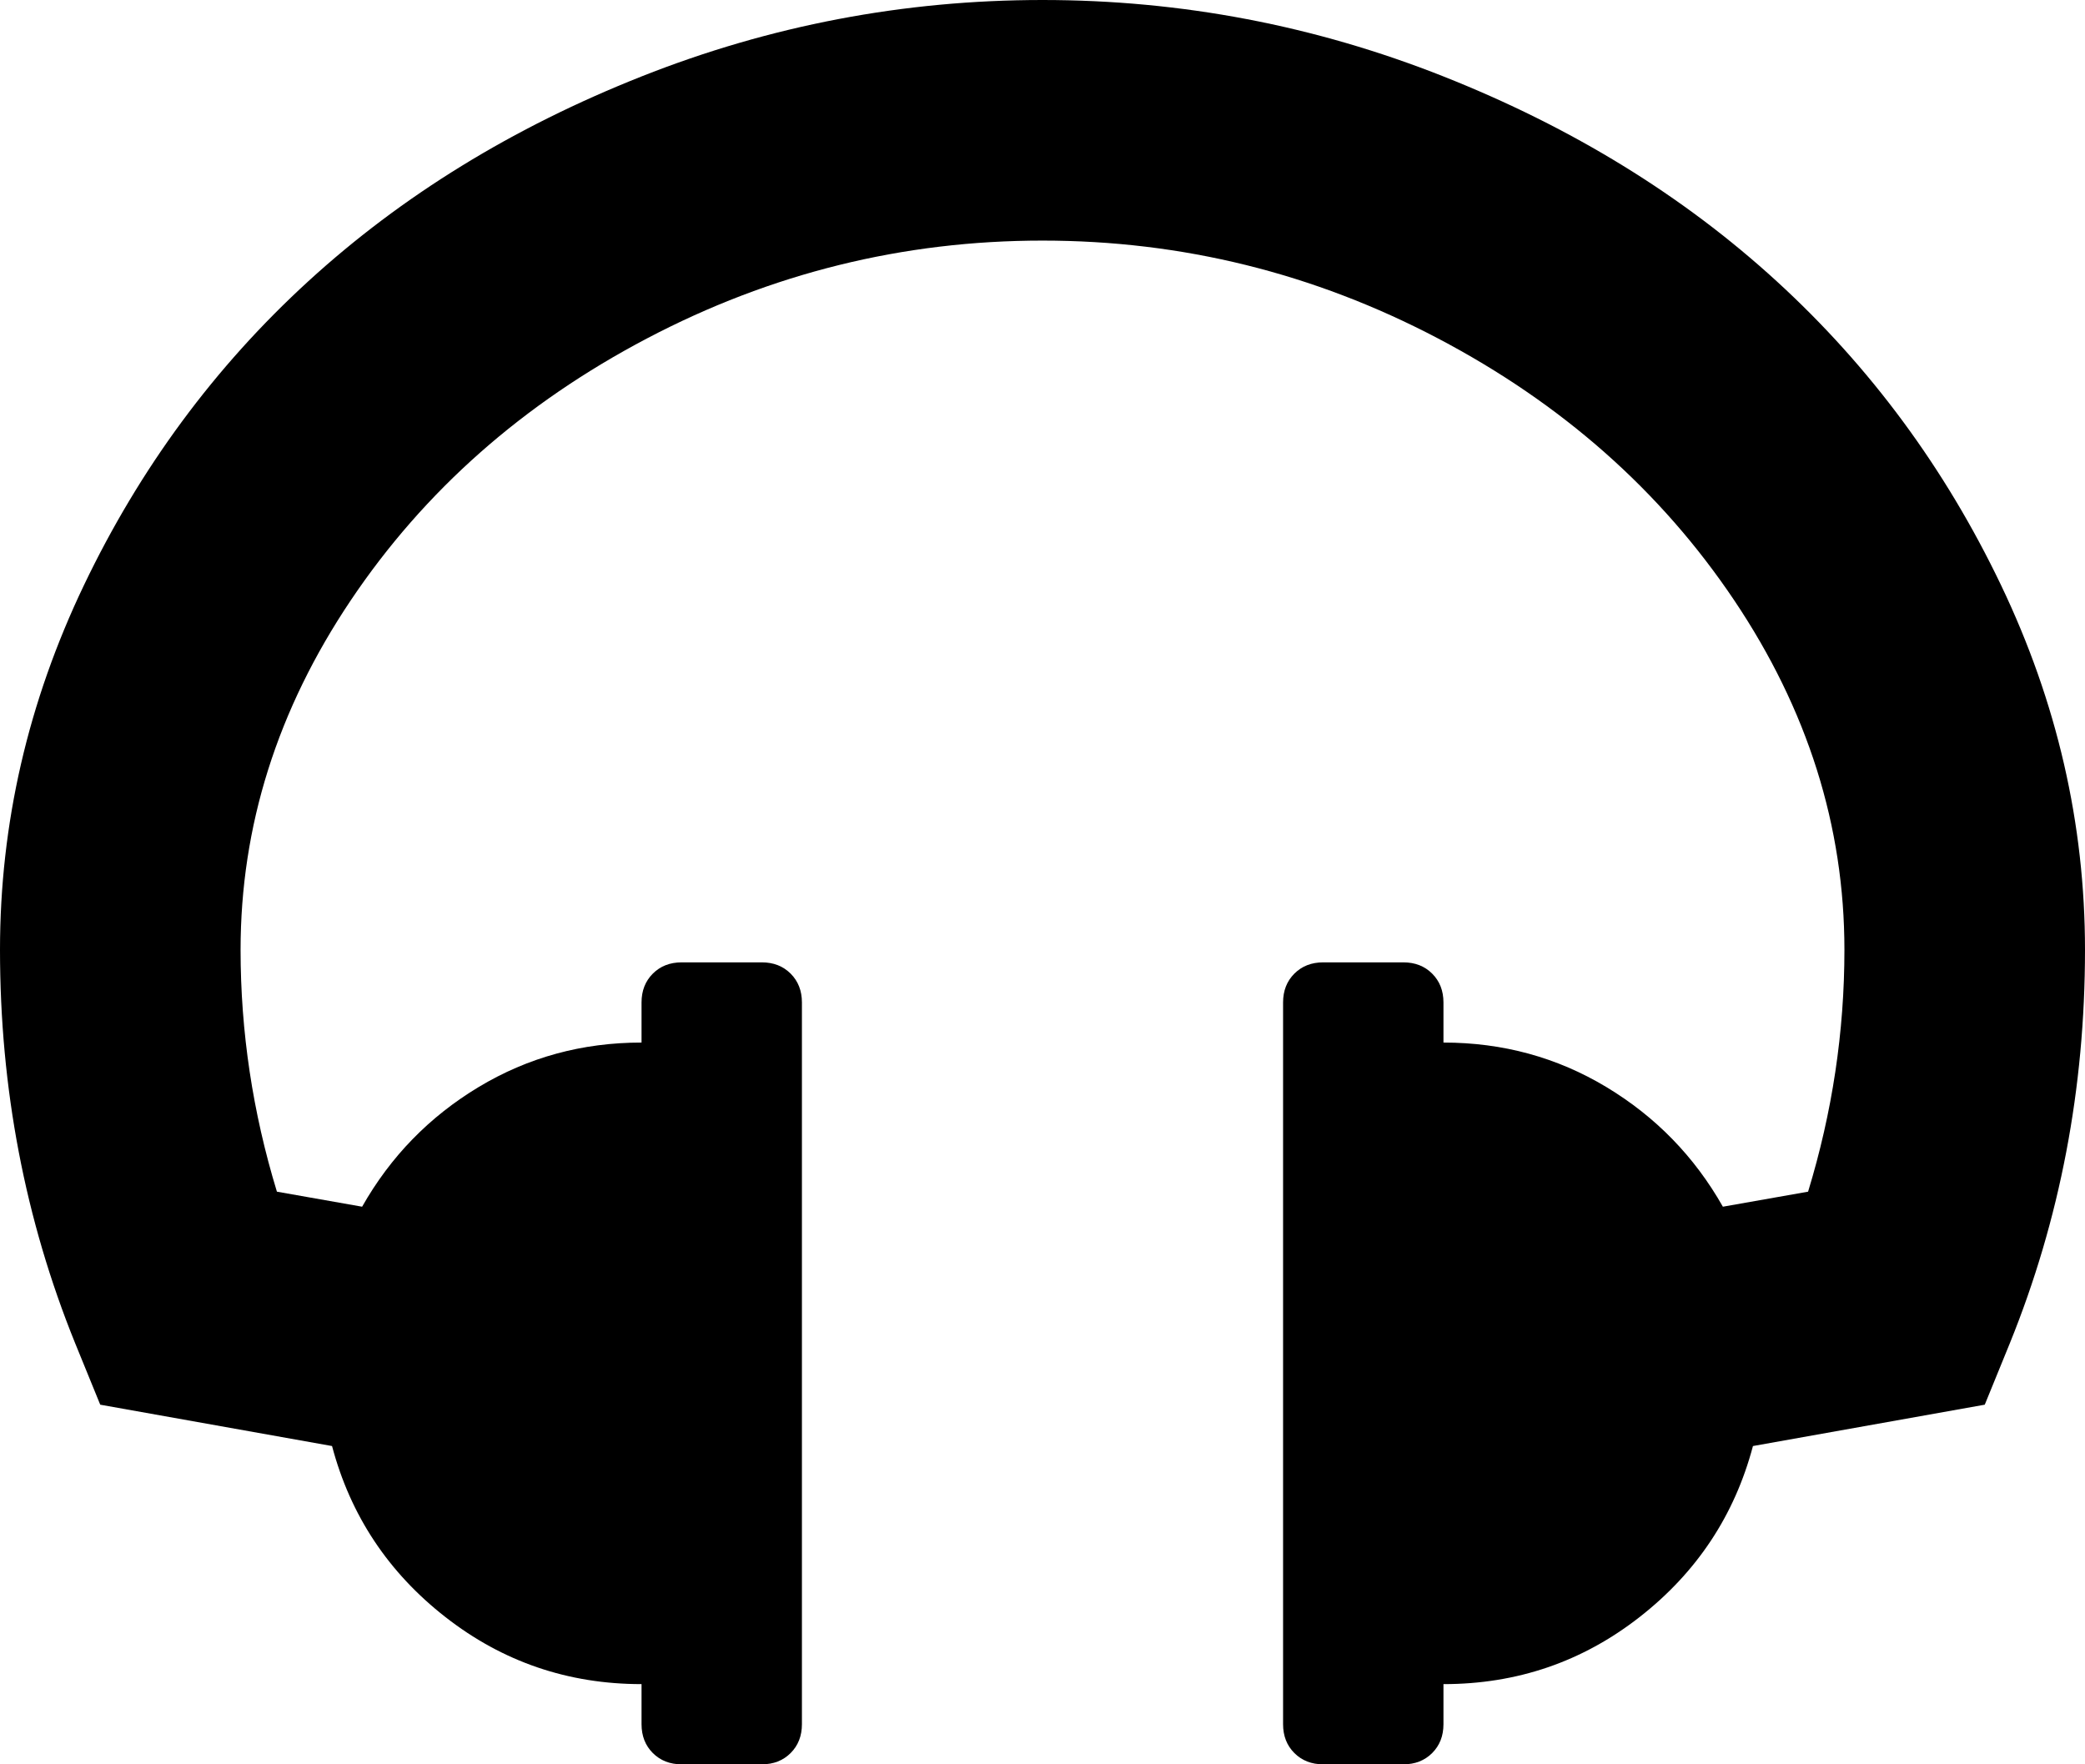 <svg xmlns="http://www.w3.org/2000/svg" viewBox="0 0 1664 1408"><path fill="currentColor" d="M1664 758q0 166-60 314l-20 49l-185 33q-22 83-90.5 136.5T1152 1344v32q0 14-9 23t-23 9h-64q-14 0-23-9t-9-23V800q0-14 9-23t23-9h64q14 0 23 9t9 23v32q71 0 130 35.5t93 95.5l68-12q29-95 29-193q0-148-88-279t-236.5-209T832 192t-315.5 78T280 479t-88 279q0 98 29 193l68 12q34-60 93-95.5T512 832v-32q0-14 9-23t23-9h64q14 0 23 9t9 23v576q0 14-9 23t-23 9h-64q-14 0-23-9t-9-23v-32q-88 0-156.5-53.5T265 1154l-185-33l-20-49Q0 924 0 758q0-151 67-291t179-242.5T512 61T832 0t320 61t266 163.5T1597 467t67 291z"/></svg>
